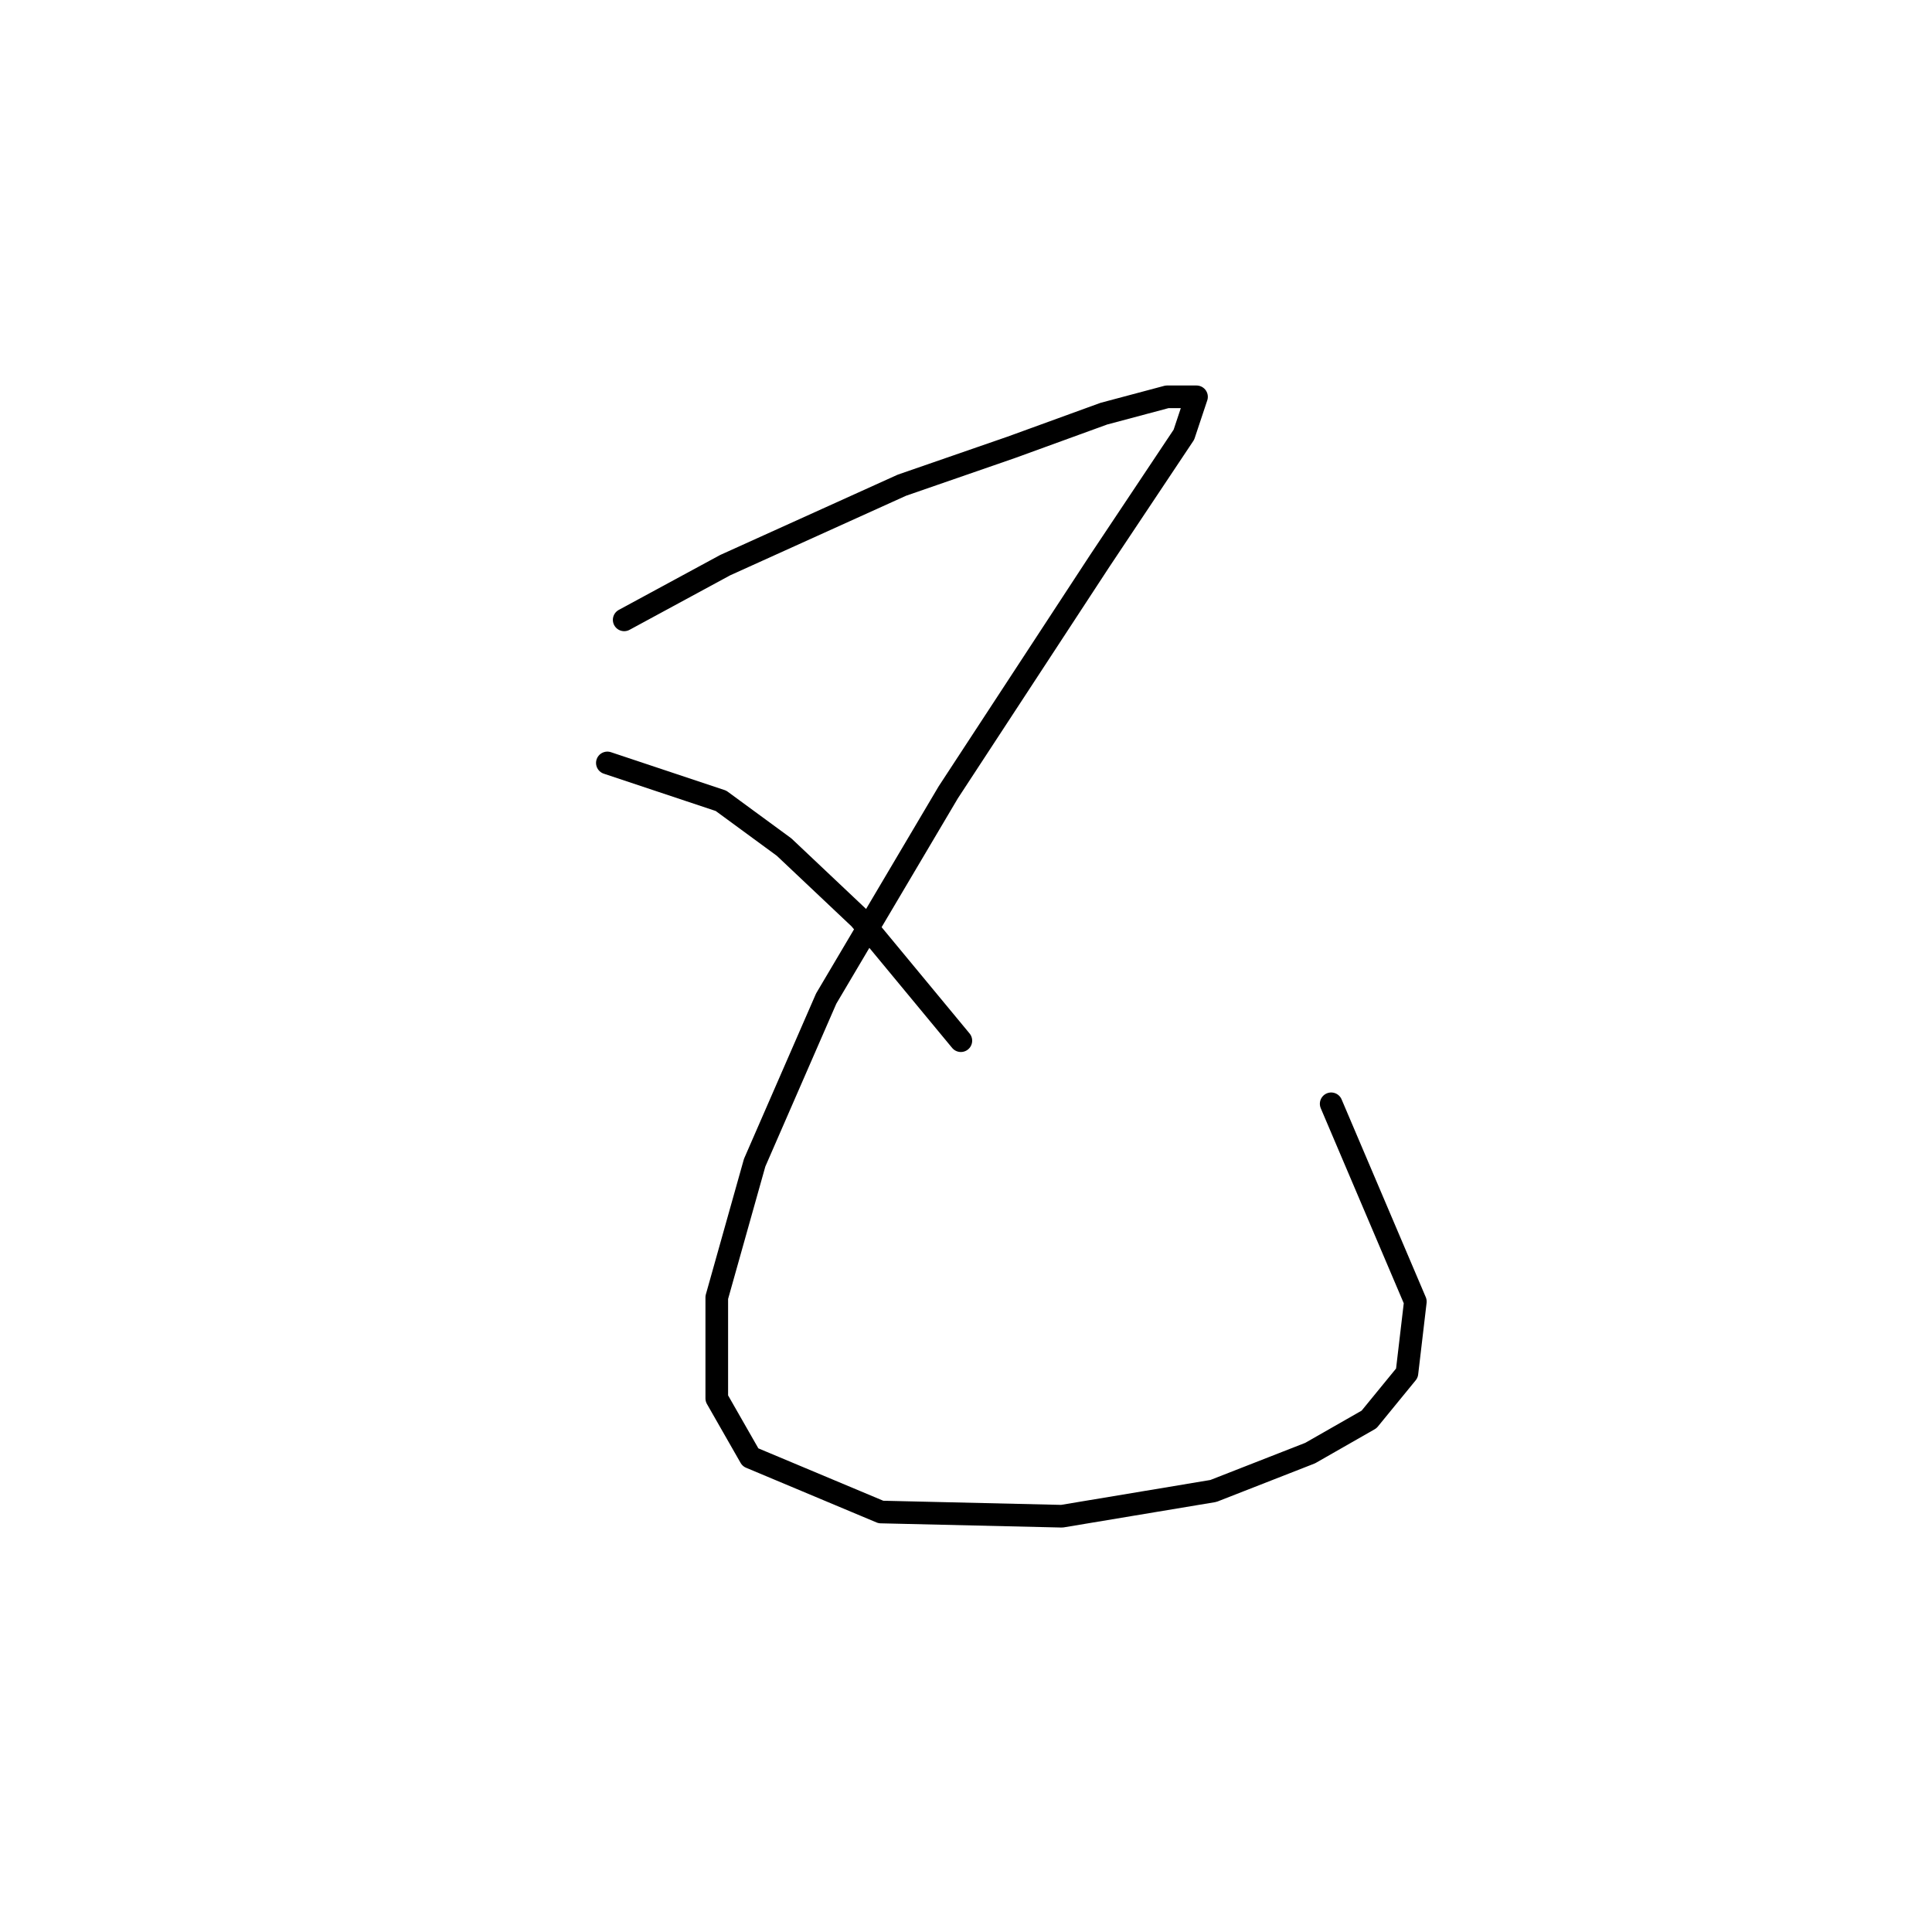 <?xml version="1.0" standalone="no"?>
    <svg width="256" height="256" xmlns="http://www.w3.org/2000/svg" version="1.1">
    <polyline stroke="black" stroke-width="3" stroke-linecap="round" fill="transparent" stroke-linejoin="round" points="82.708 82.134 96.091 74.885 119.511 64.29 134.009 59.271 146.277 54.81 154.641 52.58 158.544 52.58 156.872 57.598 145.719 74.327 125.645 104.996 109.474 132.32 99.994 154.067 94.976 171.911 94.976 185.294 99.437 193.1 116.723 200.349 140.701 200.907 160.775 197.561 173.6 192.543 181.407 188.082 186.425 181.948 187.541 172.468 176.388 146.26 176.388 146.26 " />
        <polyline stroke="black" stroke-width="3" stroke-linecap="round" fill="transparent" stroke-linejoin="round" points="80.478 101.093 95.533 106.111 103.898 112.245 113.935 121.725 127.318 137.896 127.318 137.896 " />
        </svg>